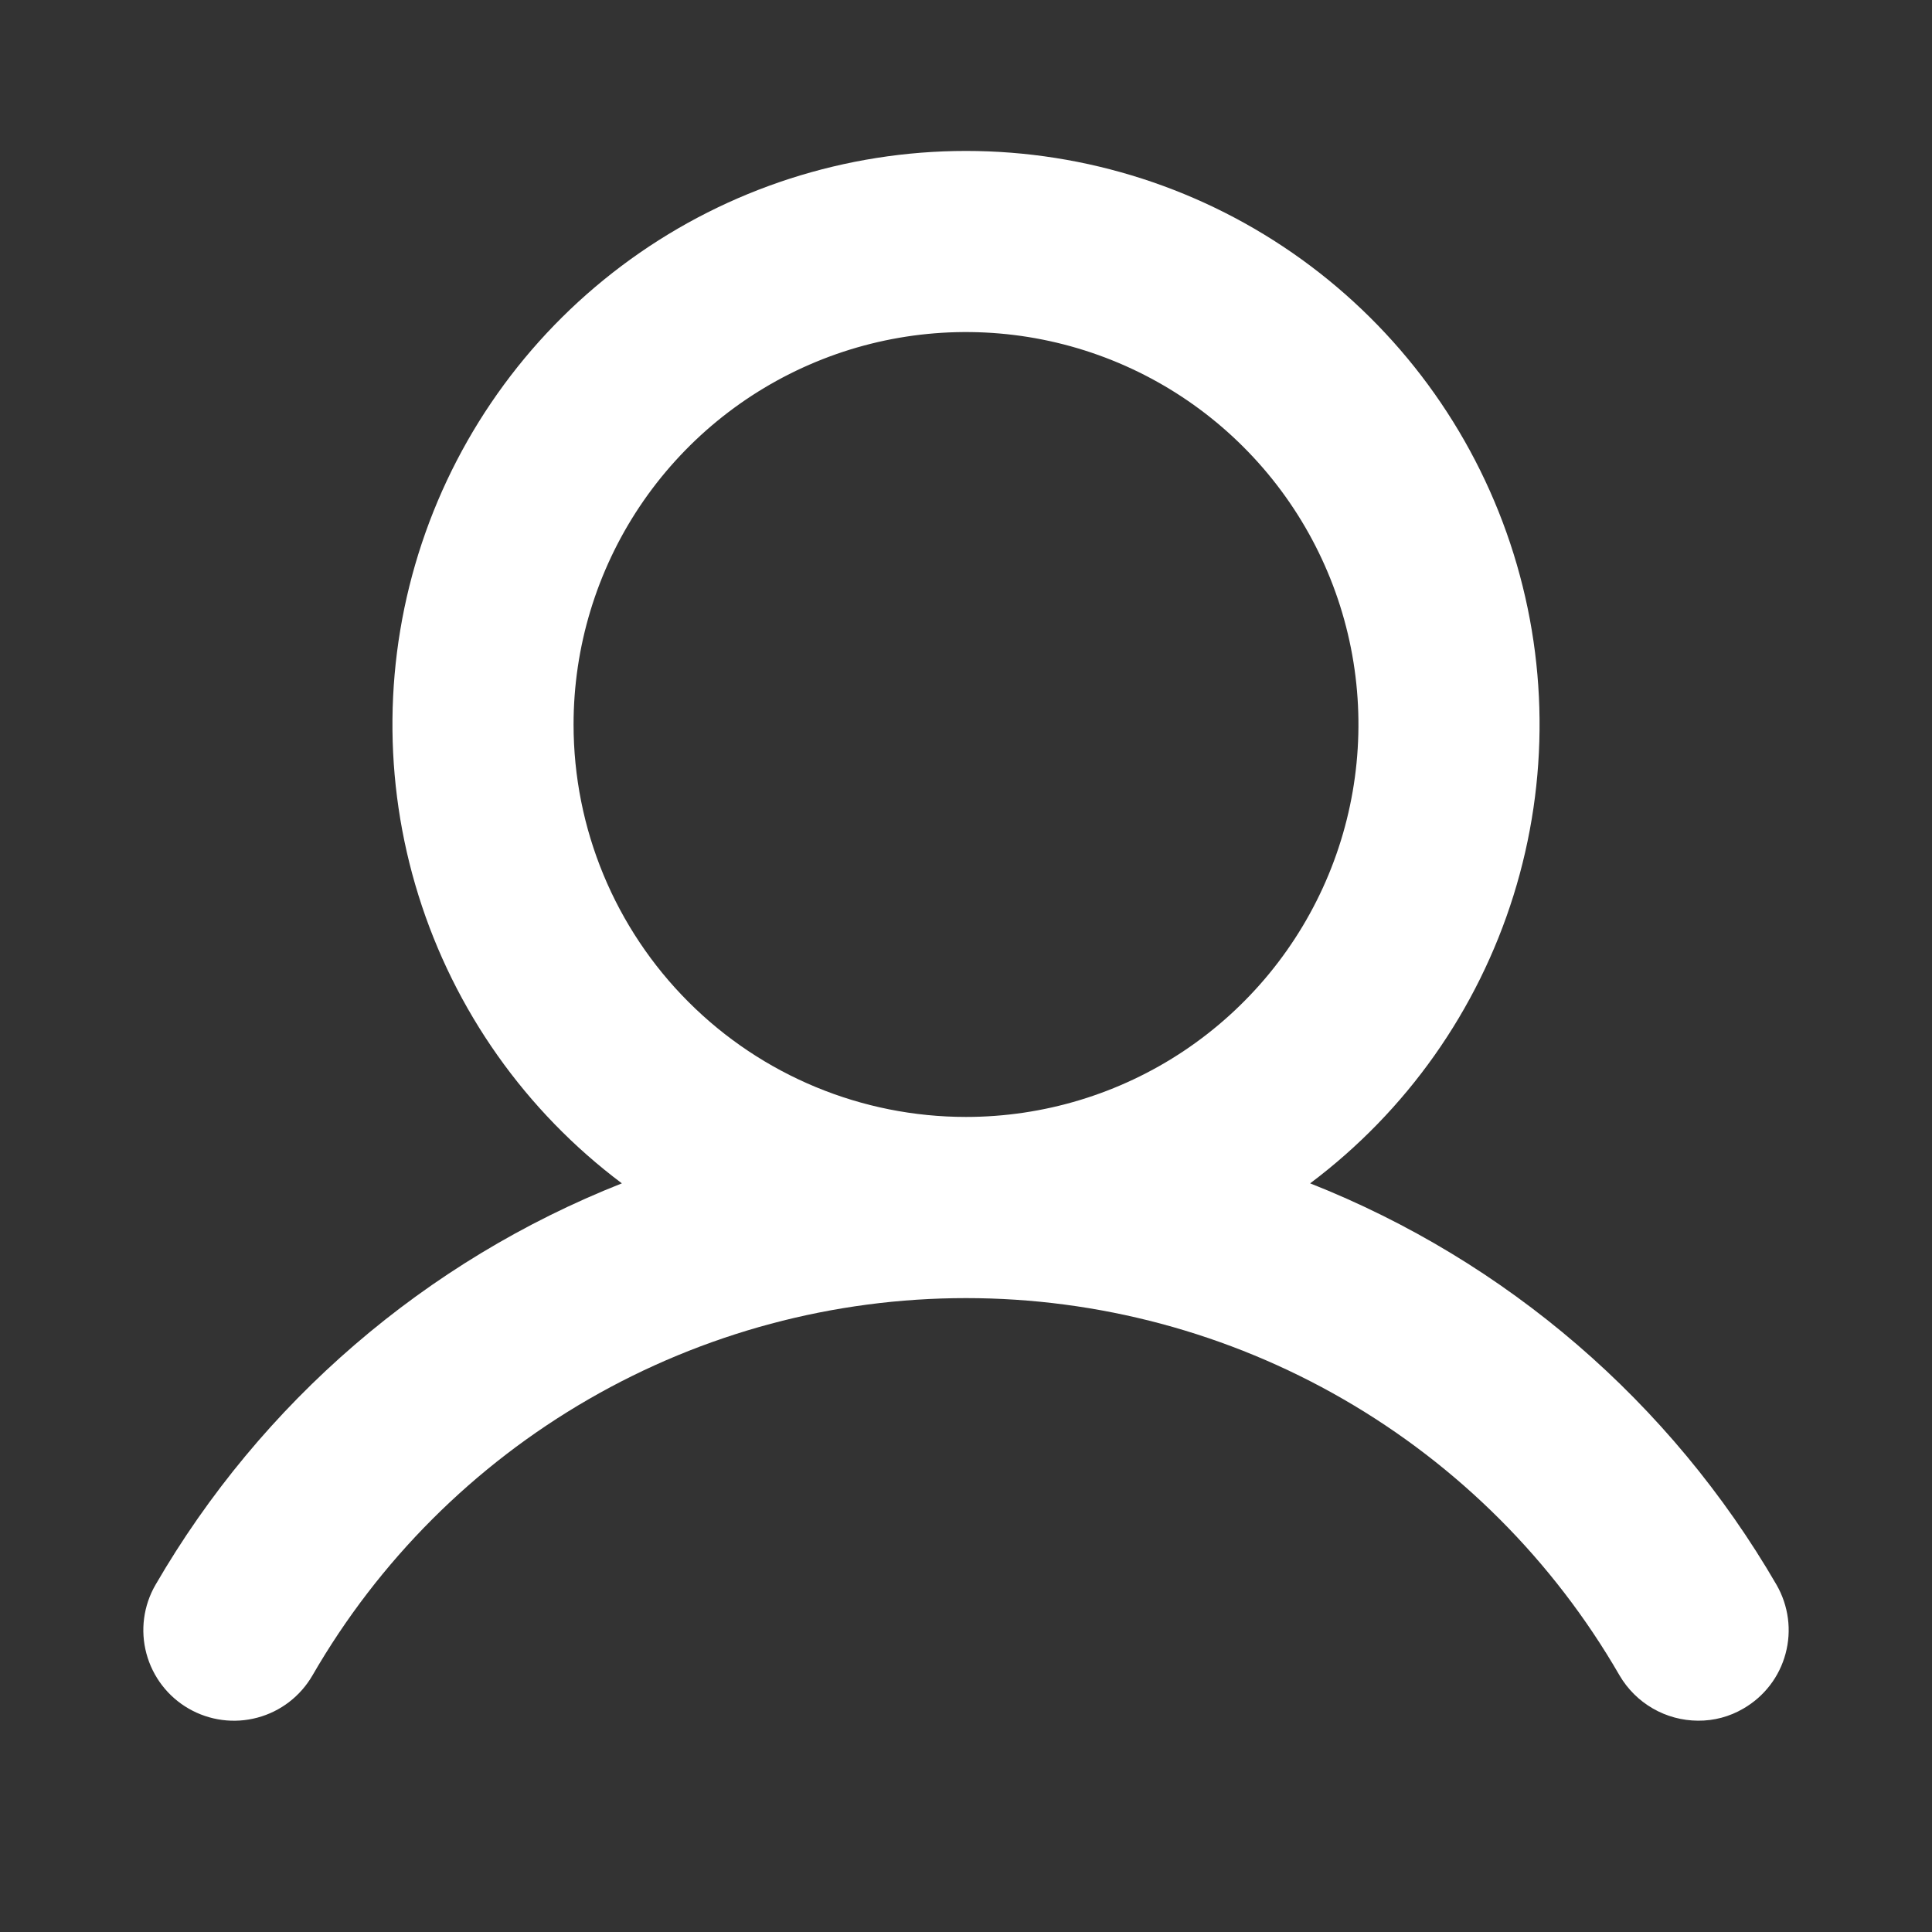 <svg width="48" height="48" viewBox="0 0 48 48" fill="none" xmlns="http://www.w3.org/2000/svg">
<rect x="0" y="0" width="48" height="48" fill="#333333" stroke="none"/>
<path d="M44.138 39.375C41.508 34.841 37.425 31.326 32.55 29.4C34.943 27.605 36.71 25.104 37.602 22.249C38.494 19.394 38.465 16.331 37.519 13.494C36.573 10.656 34.758 8.189 32.332 6.44C29.906 4.691 26.991 3.75 24 3.75C21.009 3.75 18.094 4.691 15.668 6.44C13.242 8.189 11.427 10.656 10.481 13.494C9.536 16.331 9.506 19.394 10.398 22.249C11.29 25.104 13.057 27.605 15.45 29.4C10.575 31.326 6.492 34.841 3.863 39.375C3.564 39.892 3.483 40.507 3.638 41.083C3.793 41.66 4.17 42.152 4.688 42.45C5.205 42.748 5.819 42.829 6.396 42.674C6.973 42.52 7.464 42.142 7.763 41.625C9.408 38.775 11.775 36.408 14.625 34.763C17.476 33.117 20.709 32.251 24 32.251C27.291 32.251 30.524 33.117 33.375 34.763C36.225 36.408 38.592 38.775 40.237 41.625C40.437 41.966 40.721 42.249 41.063 42.446C41.405 42.644 41.793 42.748 42.188 42.75C42.583 42.753 42.971 42.65 43.312 42.45C43.569 42.302 43.793 42.106 43.974 41.871C44.154 41.637 44.286 41.369 44.362 41.084C44.439 40.798 44.459 40.5 44.42 40.207C44.381 39.914 44.285 39.631 44.138 39.375ZM14.25 18C14.25 16.072 14.822 14.187 15.893 12.583C16.965 10.98 18.487 9.73 20.269 8.992C22.05 8.254 24.011 8.061 25.902 8.437C27.794 8.814 29.531 9.742 30.894 11.106C32.258 12.469 33.187 14.207 33.563 16.098C33.939 17.989 33.746 19.95 33.008 21.731C32.27 23.513 31.02 25.035 29.417 26.107C27.814 27.178 25.928 27.75 24 27.75C21.414 27.75 18.934 26.723 17.106 24.894C15.277 23.066 14.25 20.586 14.25 18Z" fill="white"/>
</svg>
